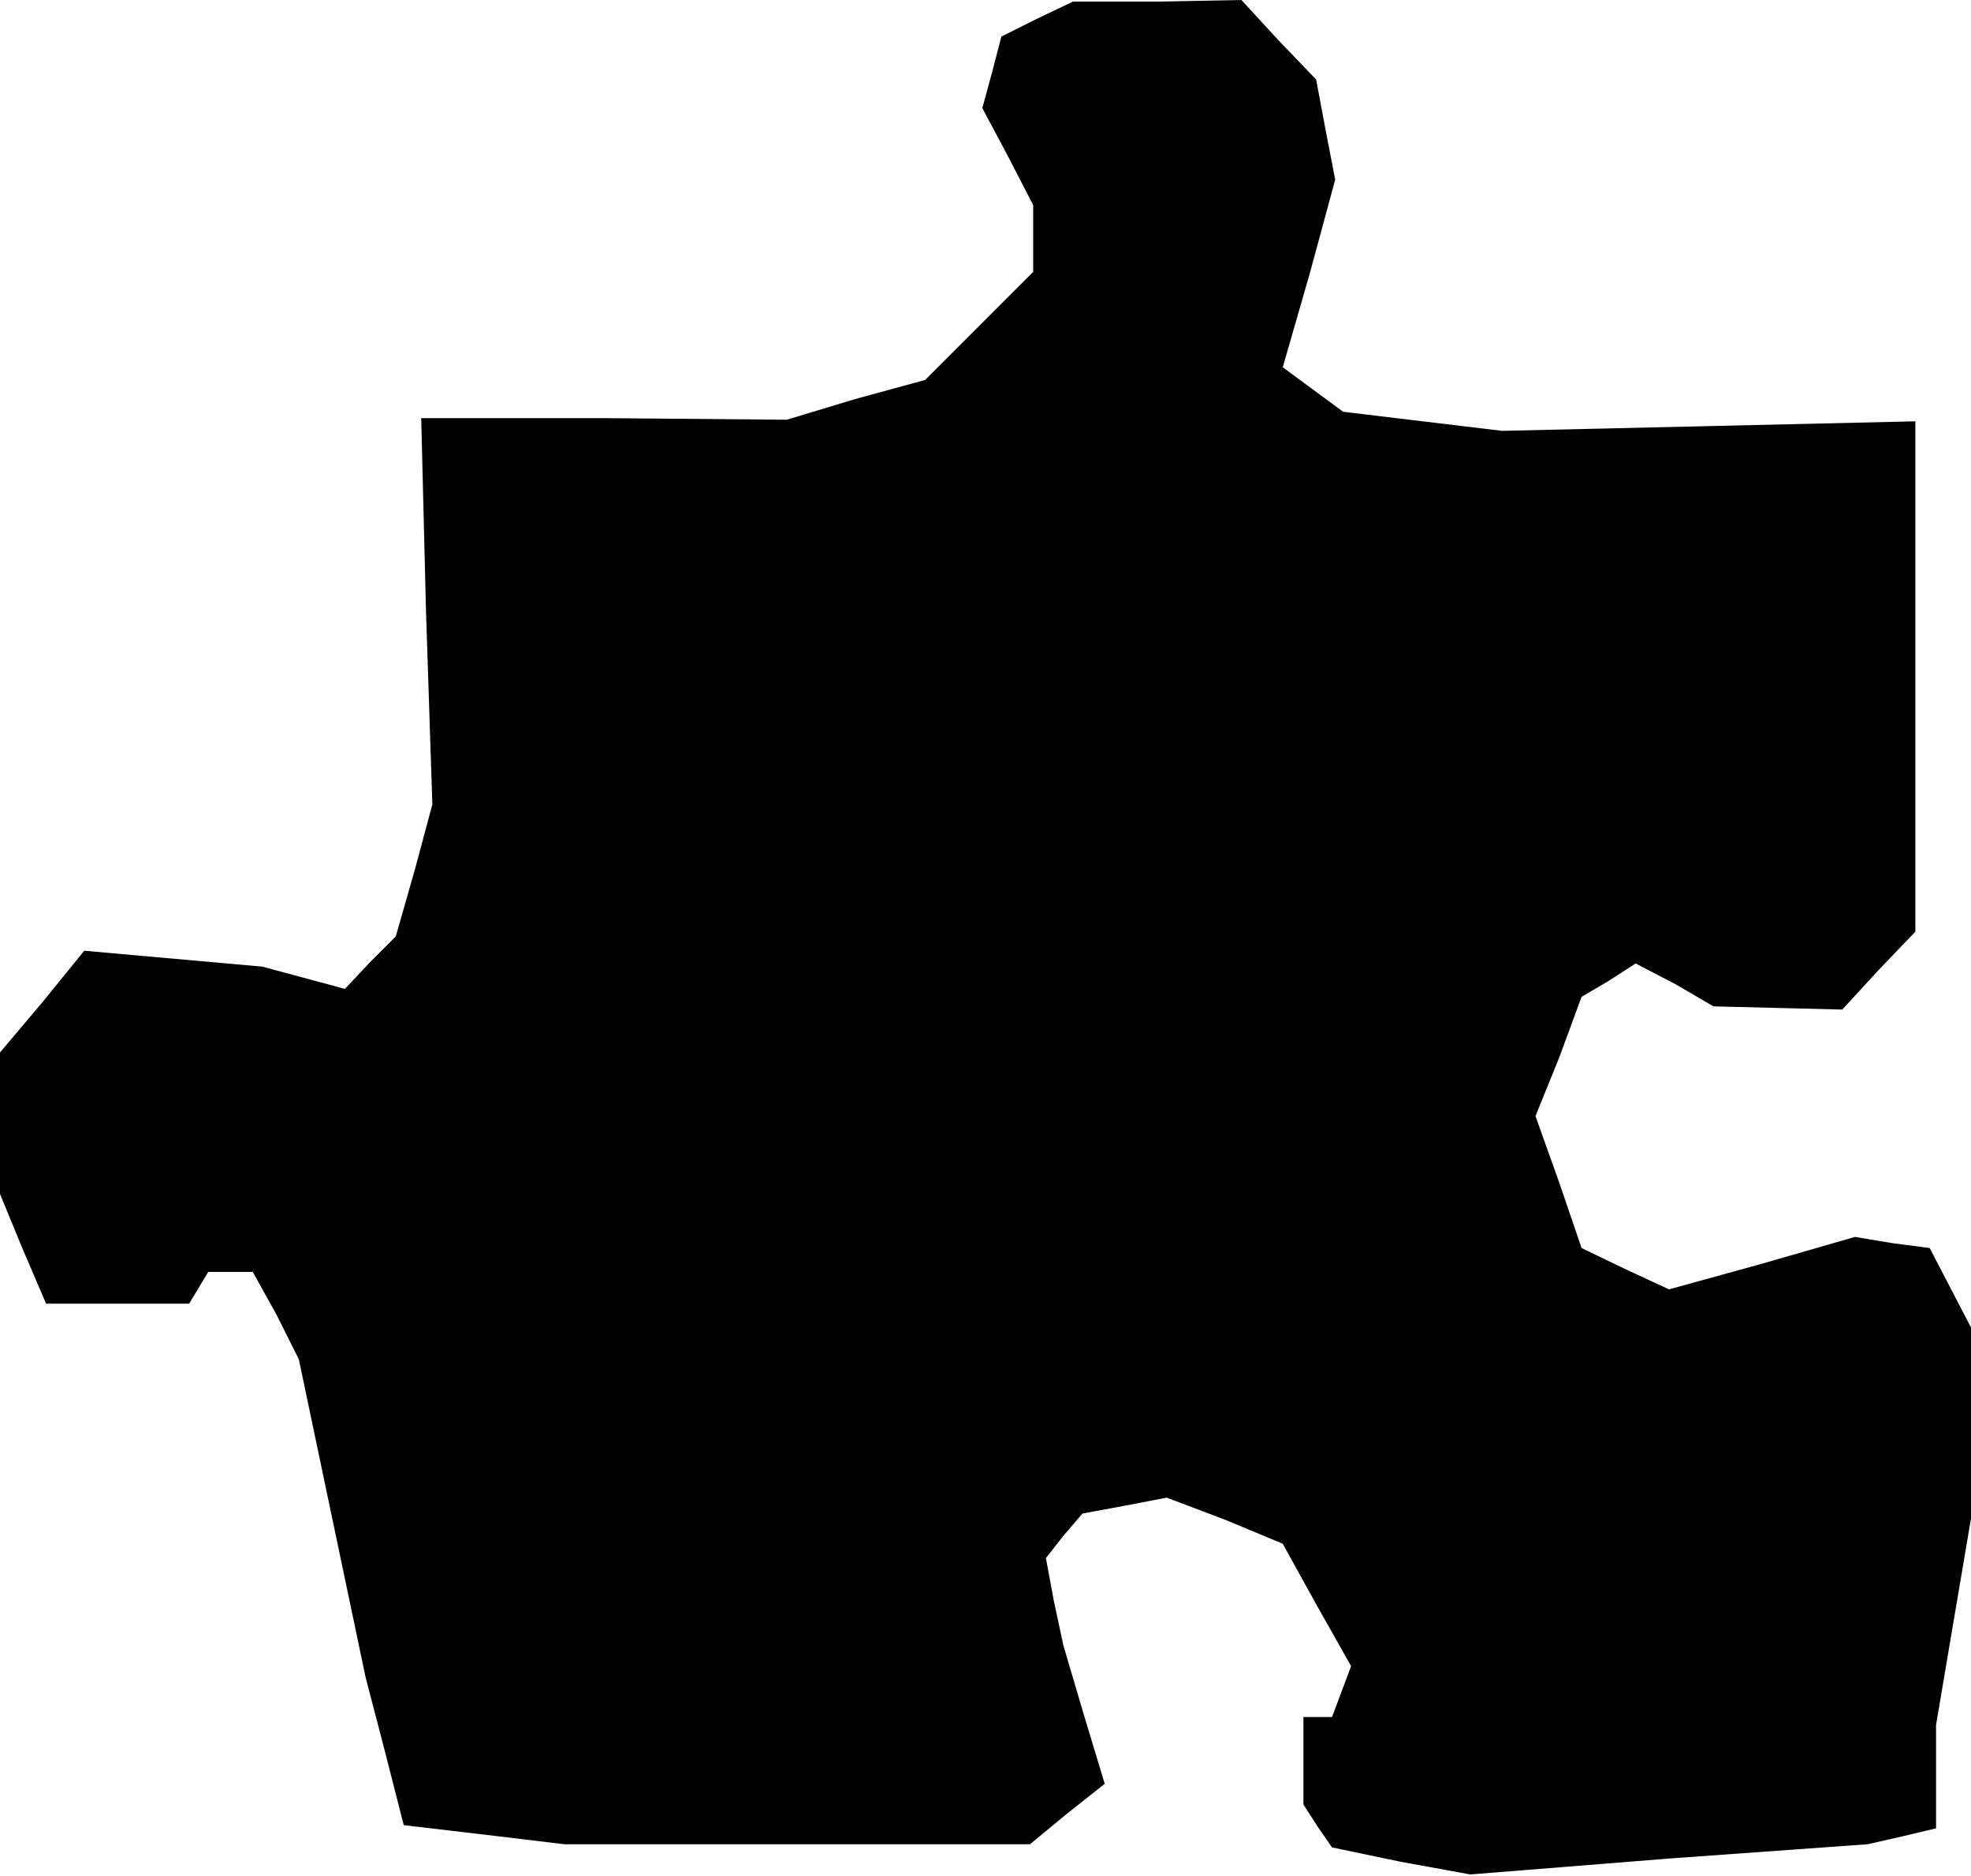<?xml version="1.0" standalone="no"?>
<!DOCTYPE svg PUBLIC "-//W3C//DTD SVG 20010904//EN"
 "http://www.w3.org/TR/2001/REC-SVG-20010904/DTD/svg10.dtd">
<svg version="1.0" xmlns="http://www.w3.org/2000/svg"
 width="124pt" height="118pt" viewBox="0 0 124 118"
 preserveAspectRatio="xMidYMid meet">
<g transform="translate(0,118) scale(0.1,-0.1)"
fill="#000000" stroke="none">
<path d="M652 1168 l-22 -11 -6 -23 -6 -22 16 -30 16 -31 0 -21 0 -21 -34 -34
-34 -34 -44 -12 -43 -13 -115 1 -115 0 3 -121 4 -122 -11 -41 -12 -42 -16 -16
-16 -17 -26 7 -26 7 -56 5 -56 5 -26 -32 -27 -32 0 -44 0 -45 14 -34 15 -35
45 0 45 0 6 10 6 10 14 0 14 0 15 -27 14 -28 21 -100 21 -100 12 -46 12 -47
51 -6 50 -6 146 0 147 0 23 19 24 19 -13 43 -13 44 -6 28 -5 27 11 14 12 14
27 5 26 5 37 -14 36 -15 21 -38 22 -39 -6 -16 -6 -16 -9 0 -9 0 0 -27 0 -28 9
-14 9 -13 43 -9 44 -8 125 10 125 9 22 5 21 5 0 32 0 33 11 65 11 65 0 60 0
60 -13 25 -13 25 -23 3 -24 4 -59 -17 -58 -16 -28 13 -27 13 -14 41 -15 42 15
37 14 38 17 10 17 11 25 -13 24 -14 41 -1 40 -1 23 25 23 24 0 161 0 160 -130
-3 -130 -3 -50 6 -50 6 -19 14 -19 14 17 59 16 59 -6 31 -6 32 -24 25 -23 25
-53 -1 -53 0 -23 -11z"/>
</g>
</svg>
